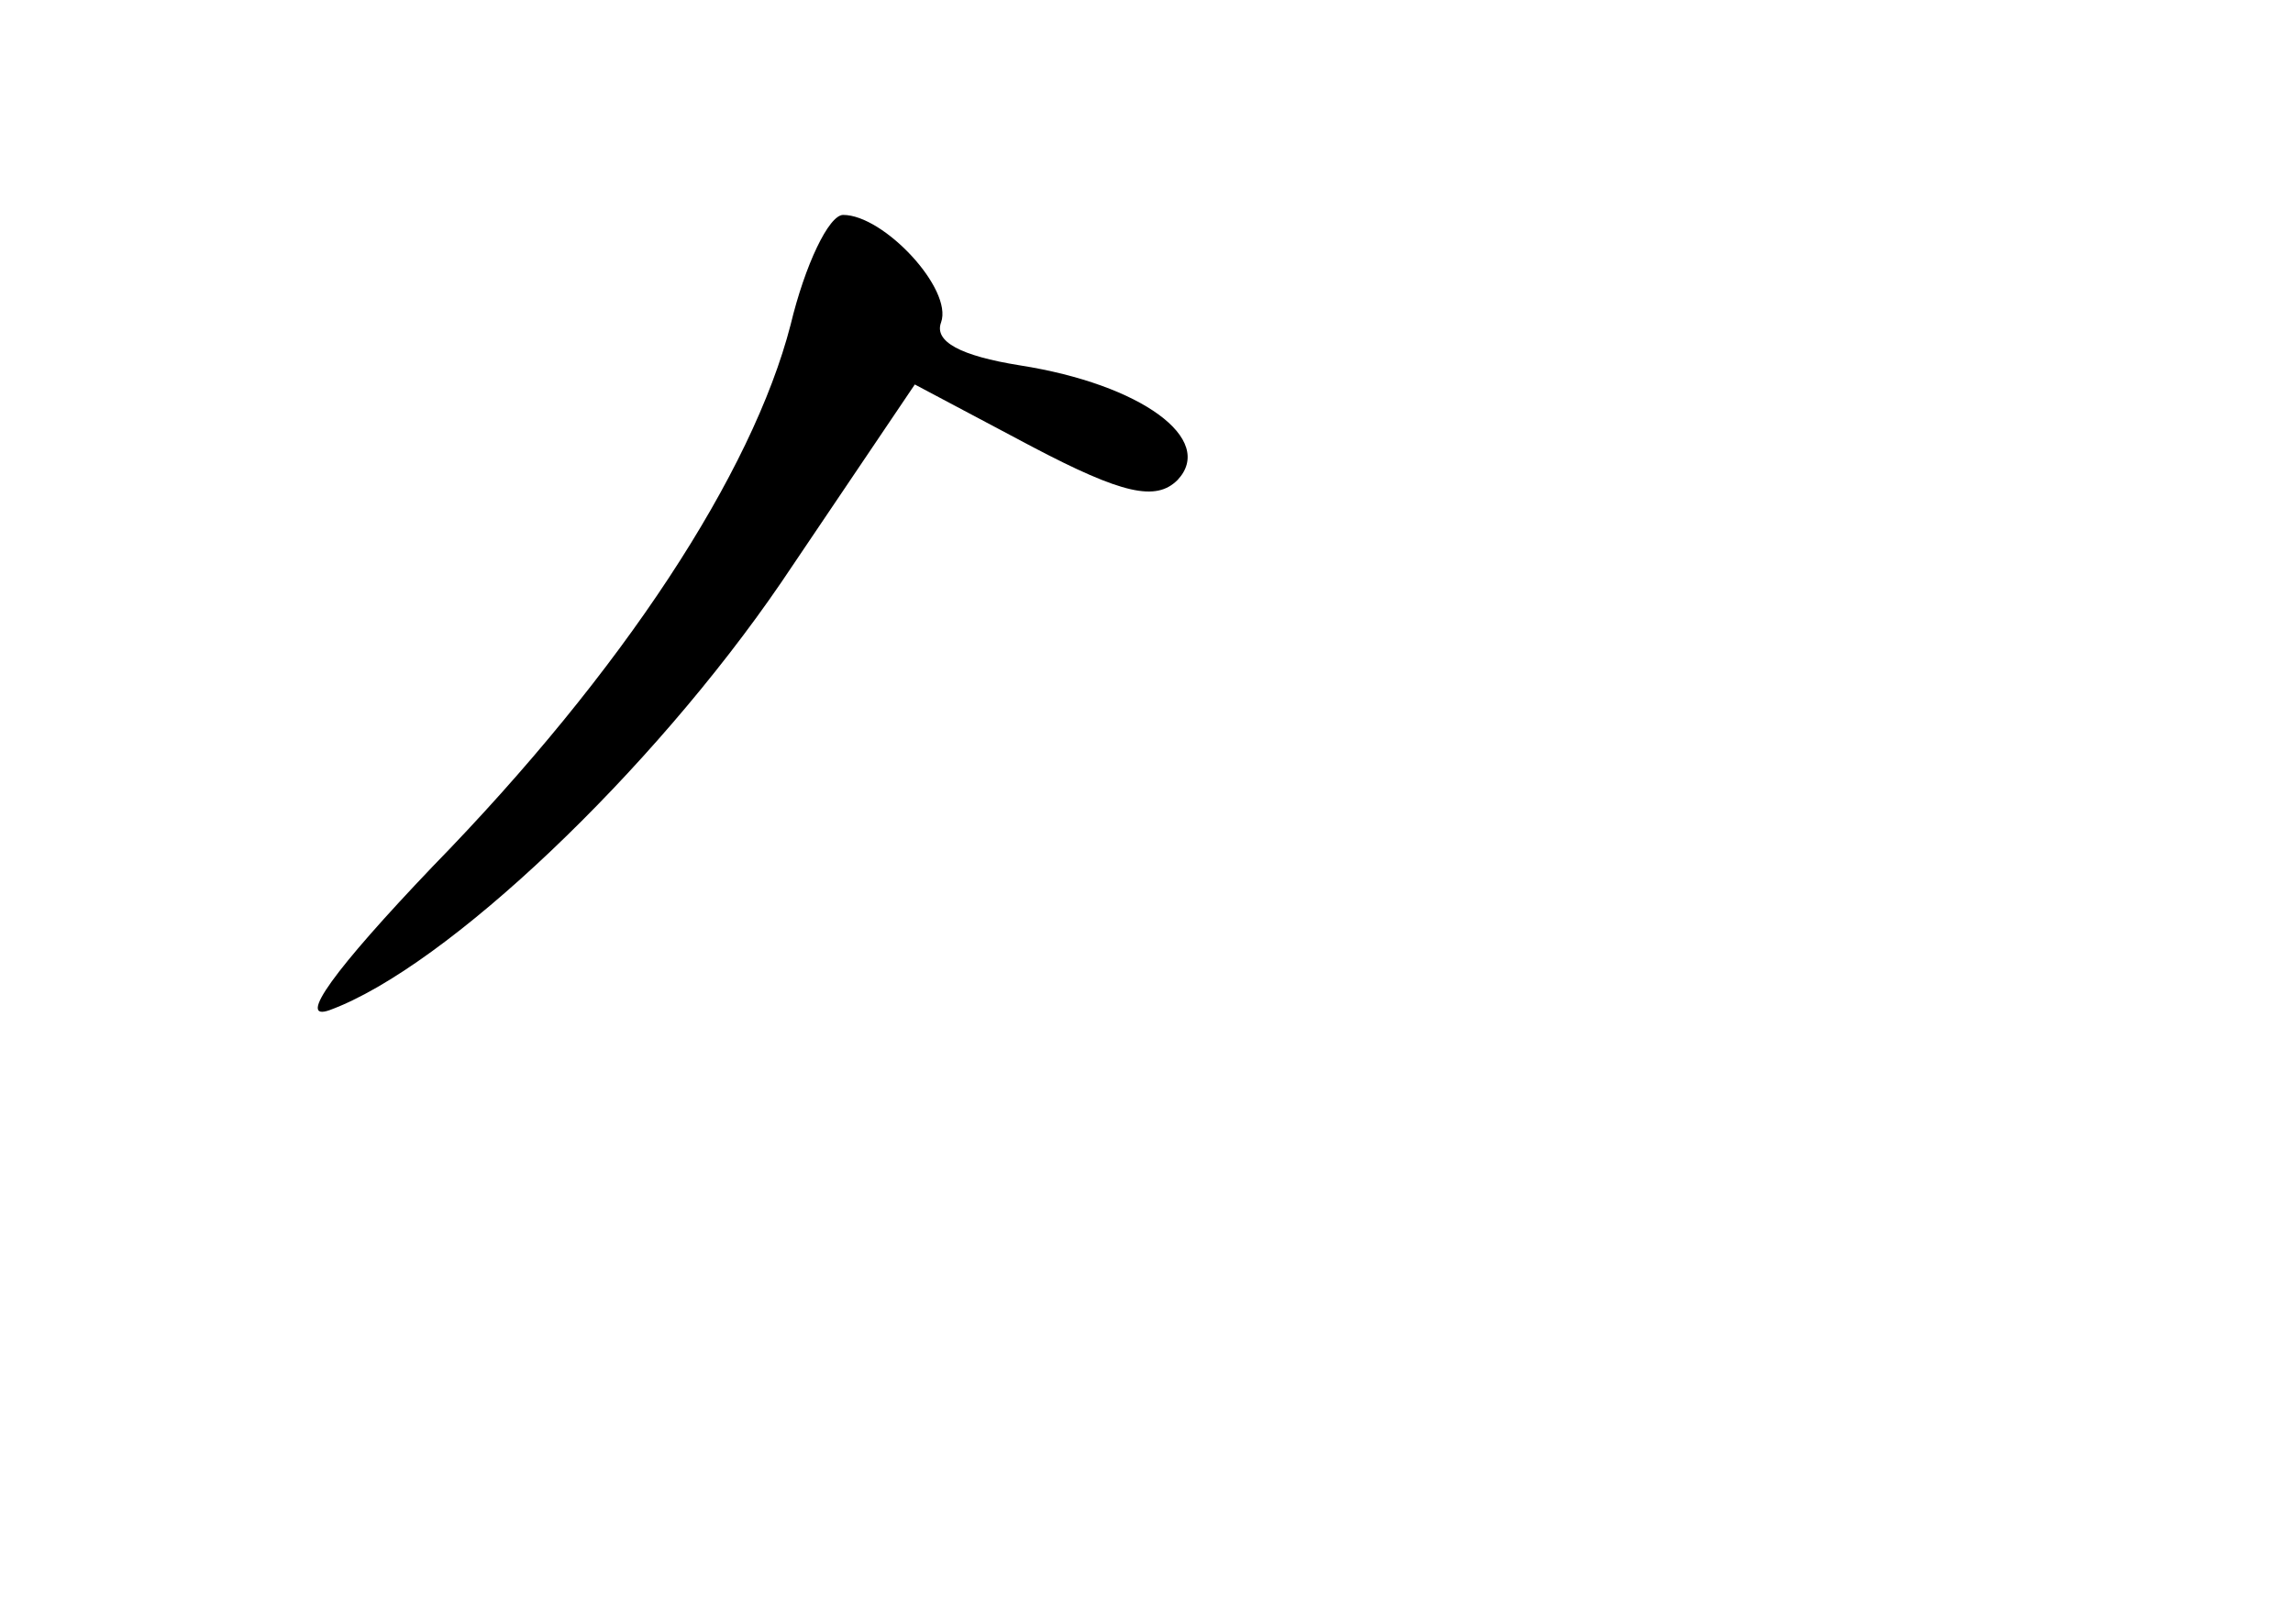 <?xml version="1.0" standalone="no"?>
<!DOCTYPE svg PUBLIC "-//W3C//DTD SVG 20010904//EN"
 "http://www.w3.org/TR/2001/REC-SVG-20010904/DTD/svg10.dtd">
<svg version="1.0" xmlns="http://www.w3.org/2000/svg"
 width="96pt" height="68pt" viewBox="0 0 96 68"
 preserveAspectRatio="xMidYMid meet">
<g transform="translate(0,68) scale(0.1,-0.1)"
fill="#000000" stroke="none">
<path d="M331 544 c-16 -62 -70 -145 -150 -227 -41 -43 -57 -65 -43 -60 49 18
135 100 189 179 l56 83 49 -26 c38 -20 52 -23 61 -14 16 17 -15 40 -66 48 -25
4 -36 10 -33 18 5 14 -24 45 -41 45 -6 0 -16 -21 -22 -46z"/>
</g>
</svg>
